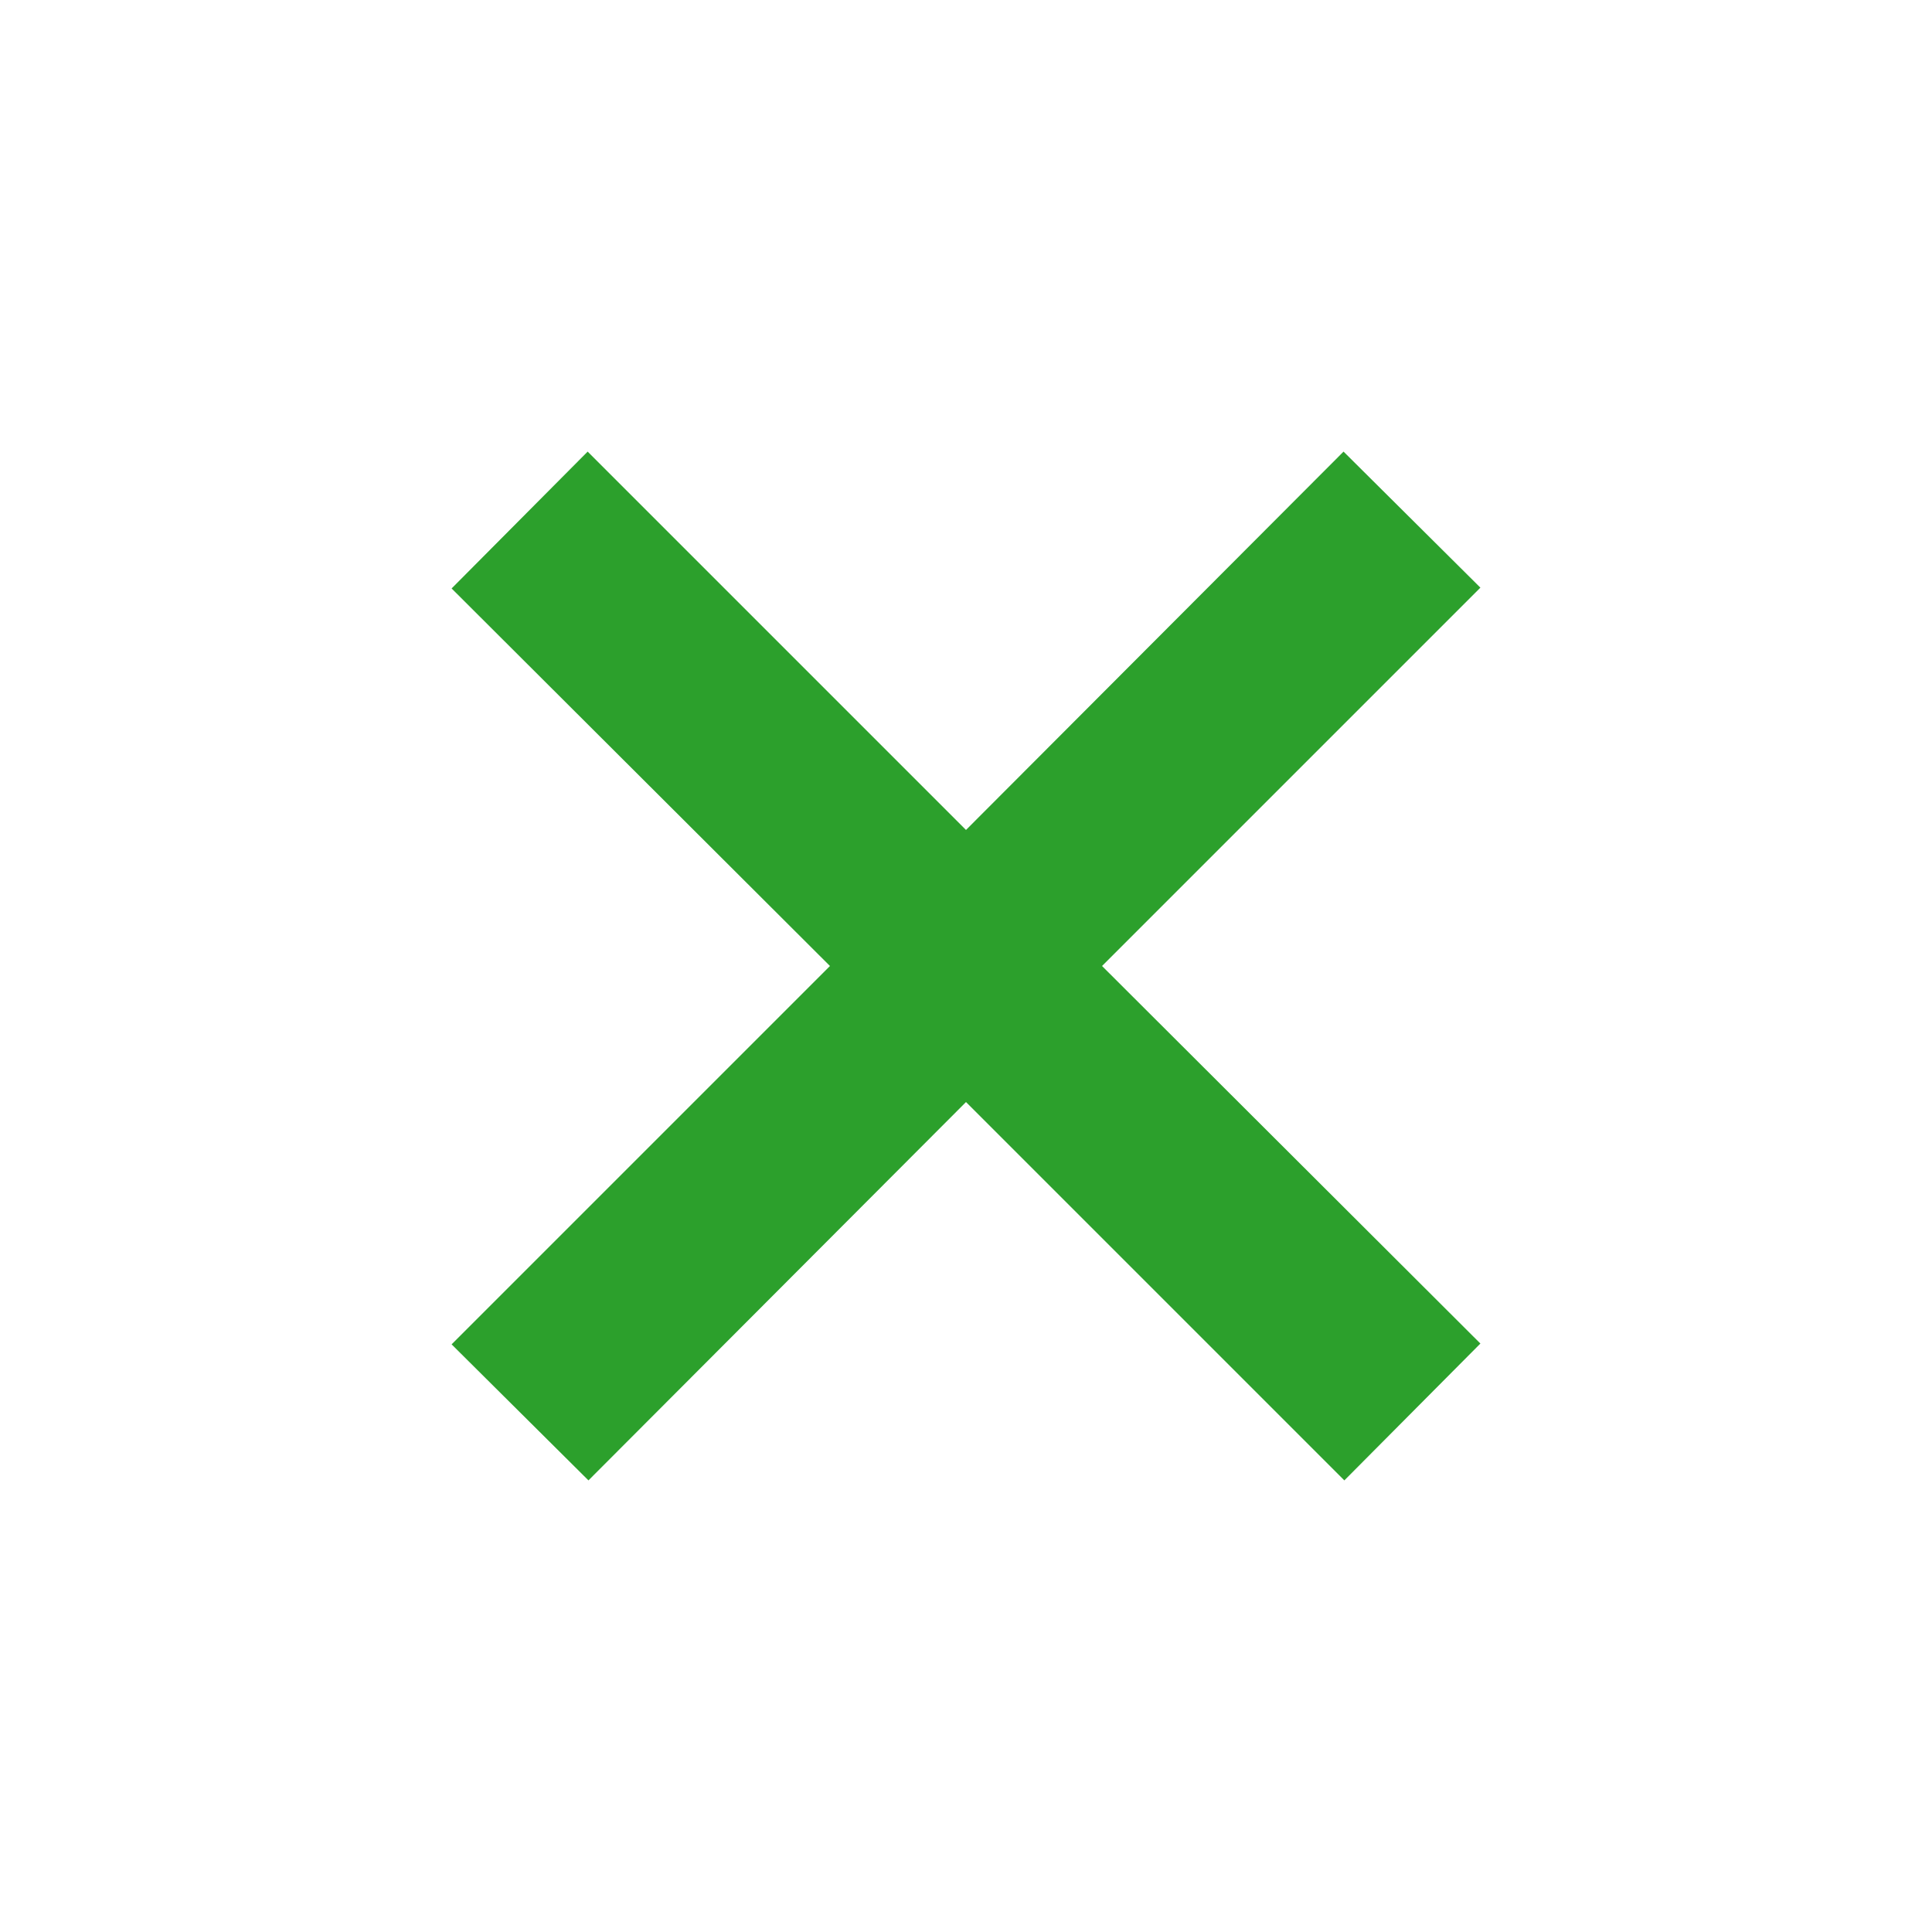 <svg xmlns="http://www.w3.org/2000/svg" width="24" height="24"><path fill="#2ca02c" fill-rule="evenodd" d="M7.3 5.61l-1.69 1.7 4.7 4.69-4.7 4.7 1.7 1.69 4.69-4.7 4.7 4.7 1.69-1.7-4.7-4.69 4.7-4.7-1.7-1.69-4.69 4.7-4.7-4.7z" overflow="visible"/></svg>
